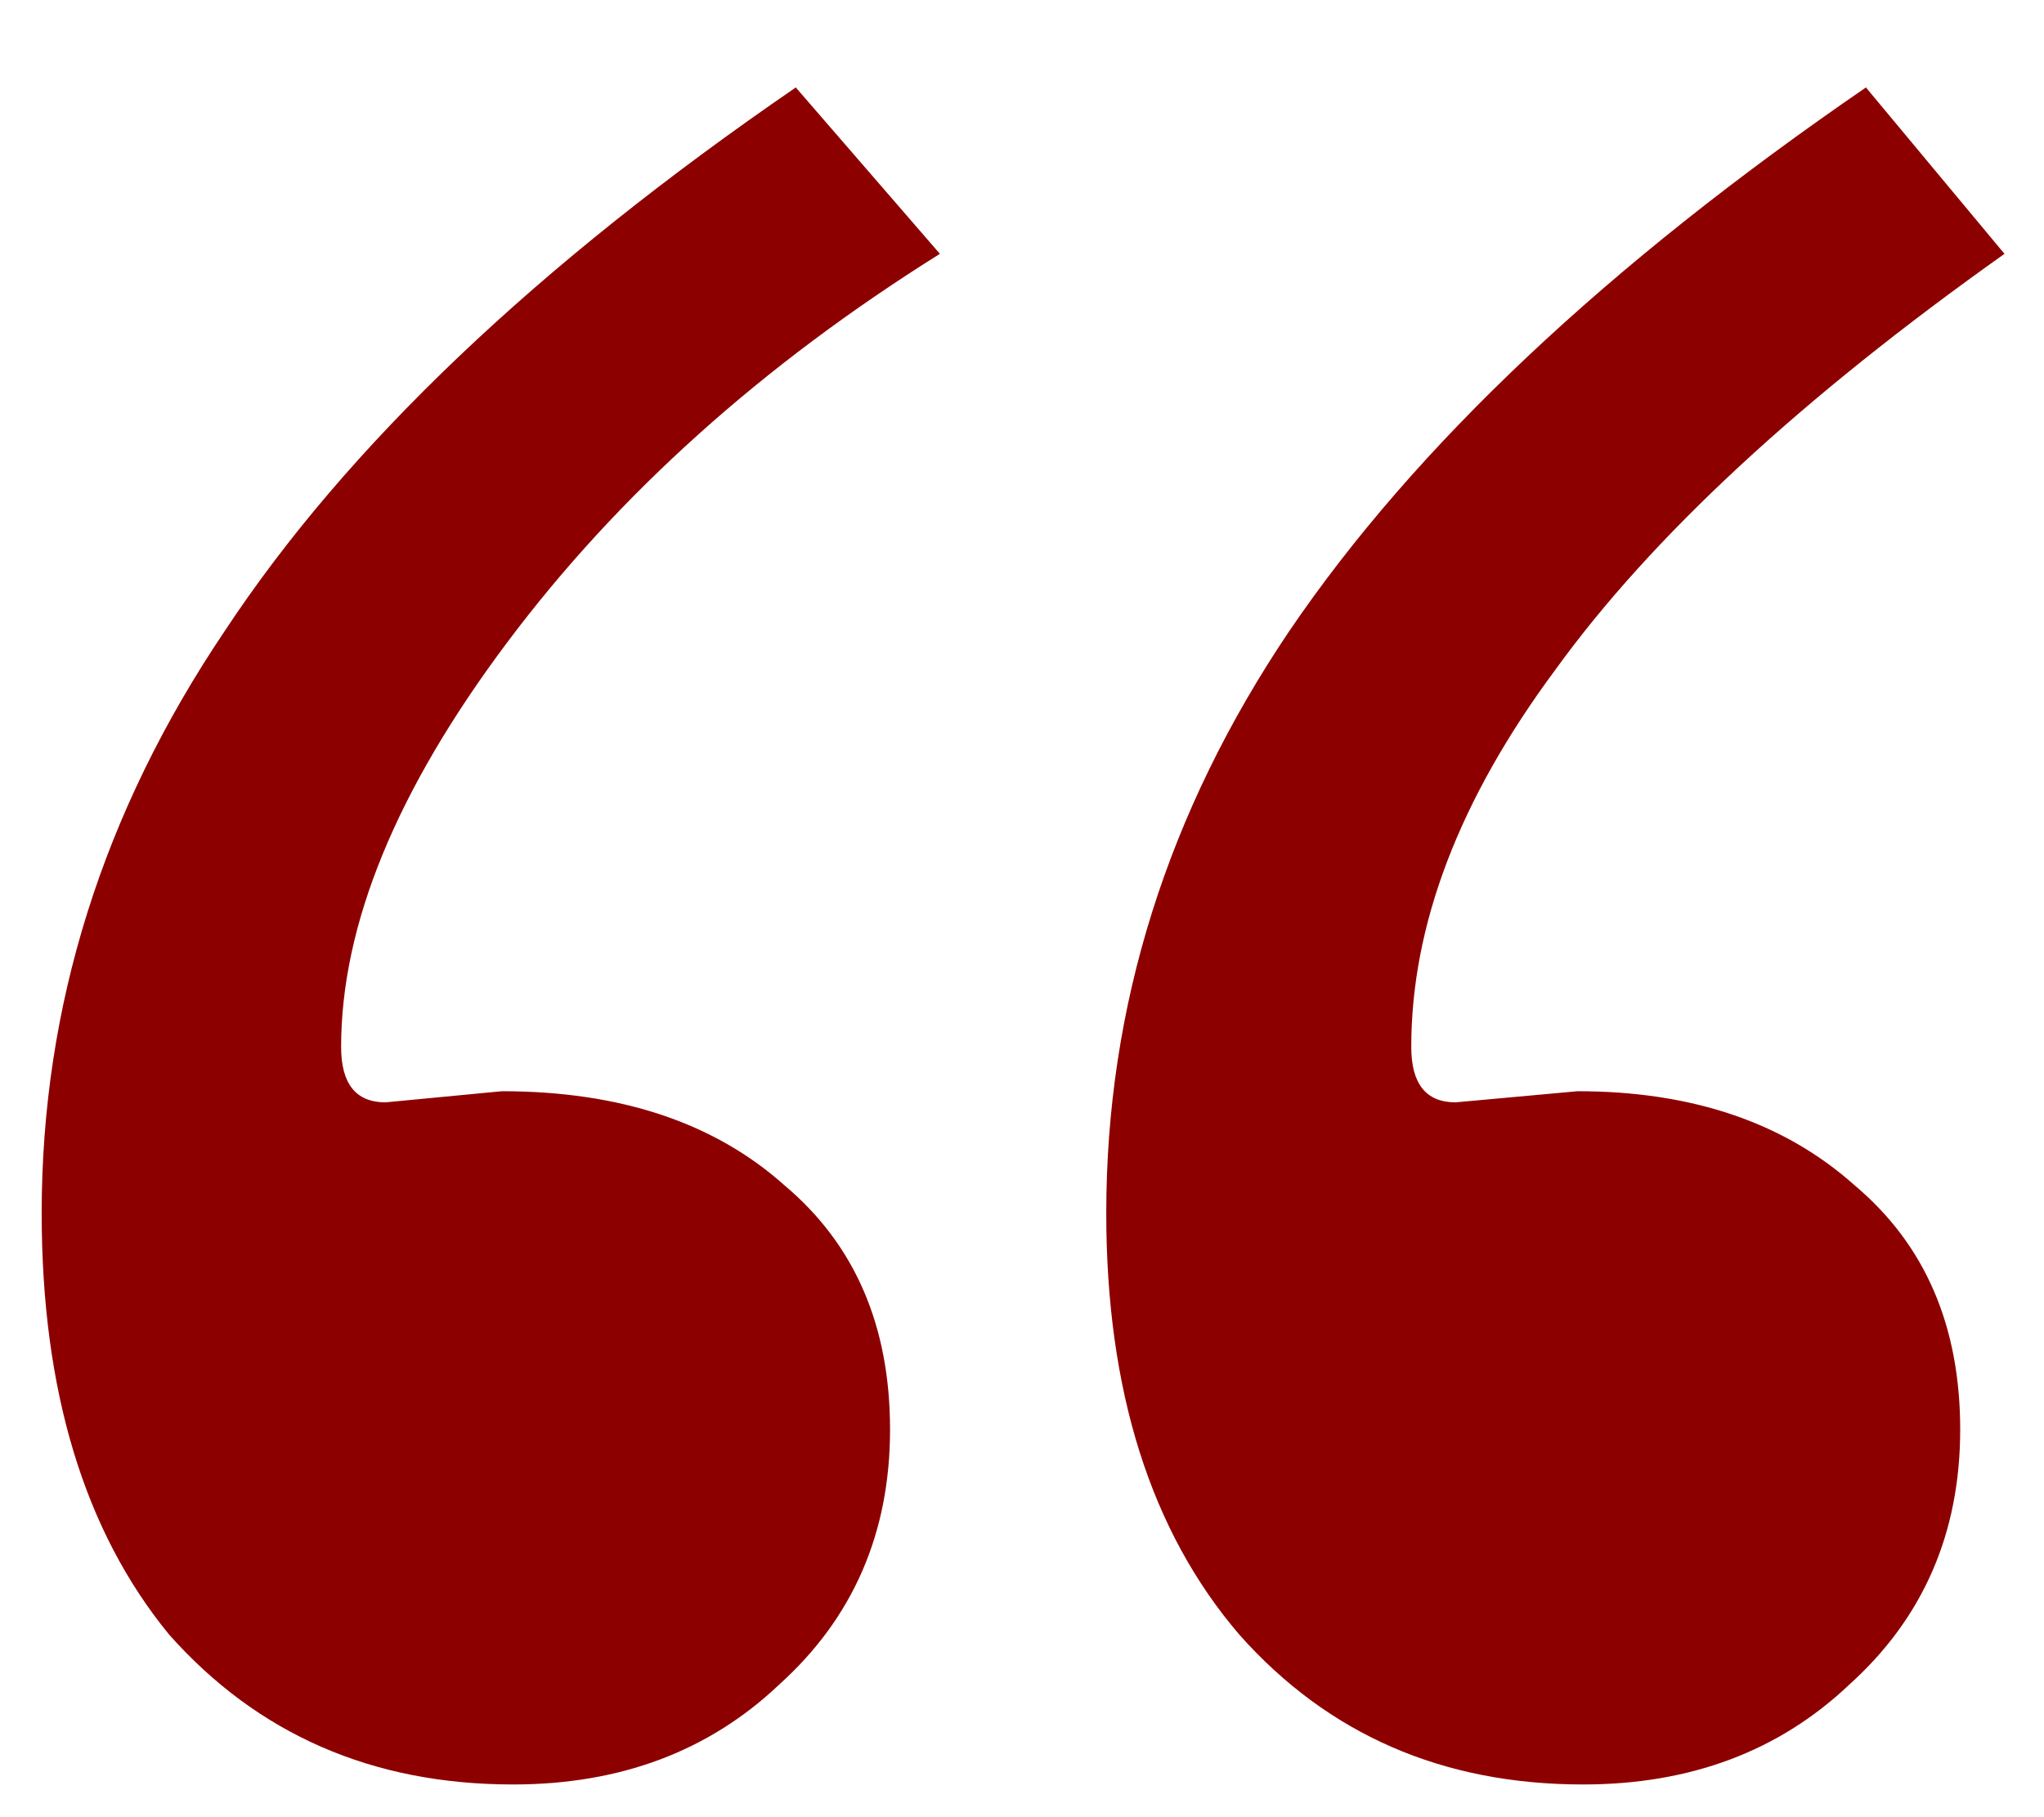 <svg width="18" height="16" viewBox="0 0 18 16" fill="none" xmlns="http://www.w3.org/2000/svg">
<path d="M17.652 2.235C15.862 3.505 14.544 4.725 13.697 5.897C12.851 7.037 12.428 8.143 12.428 9.218C12.428 9.543 12.558 9.706 12.818 9.706L13.893 9.608C14.902 9.608 15.716 9.885 16.334 10.438C16.953 10.959 17.262 11.675 17.262 12.587C17.262 13.498 16.936 14.247 16.285 14.833C15.667 15.419 14.885 15.712 13.941 15.712C12.704 15.712 11.695 15.272 10.914 14.393C10.133 13.482 9.742 12.245 9.742 10.682C9.742 8.86 10.279 7.151 11.354 5.556C12.46 3.928 14.153 2.333 16.432 0.77L17.652 2.235ZM8.277 2.235C6.715 3.212 5.445 4.351 4.469 5.653C3.492 6.955 3.004 8.143 3.004 9.218C3.004 9.543 3.134 9.706 3.395 9.706L4.42 9.608C5.462 9.608 6.292 9.885 6.91 10.438C7.529 10.959 7.838 11.675 7.838 12.587C7.838 13.498 7.512 14.247 6.861 14.833C6.243 15.419 5.462 15.712 4.518 15.712C3.281 15.712 2.271 15.272 1.49 14.393C0.742 13.482 0.367 12.245 0.367 10.682C0.367 8.86 0.904 7.151 1.979 5.556C3.053 3.928 4.729 2.333 7.008 0.77L8.277 2.235Z" fill="#8D0000"/>
</svg>

